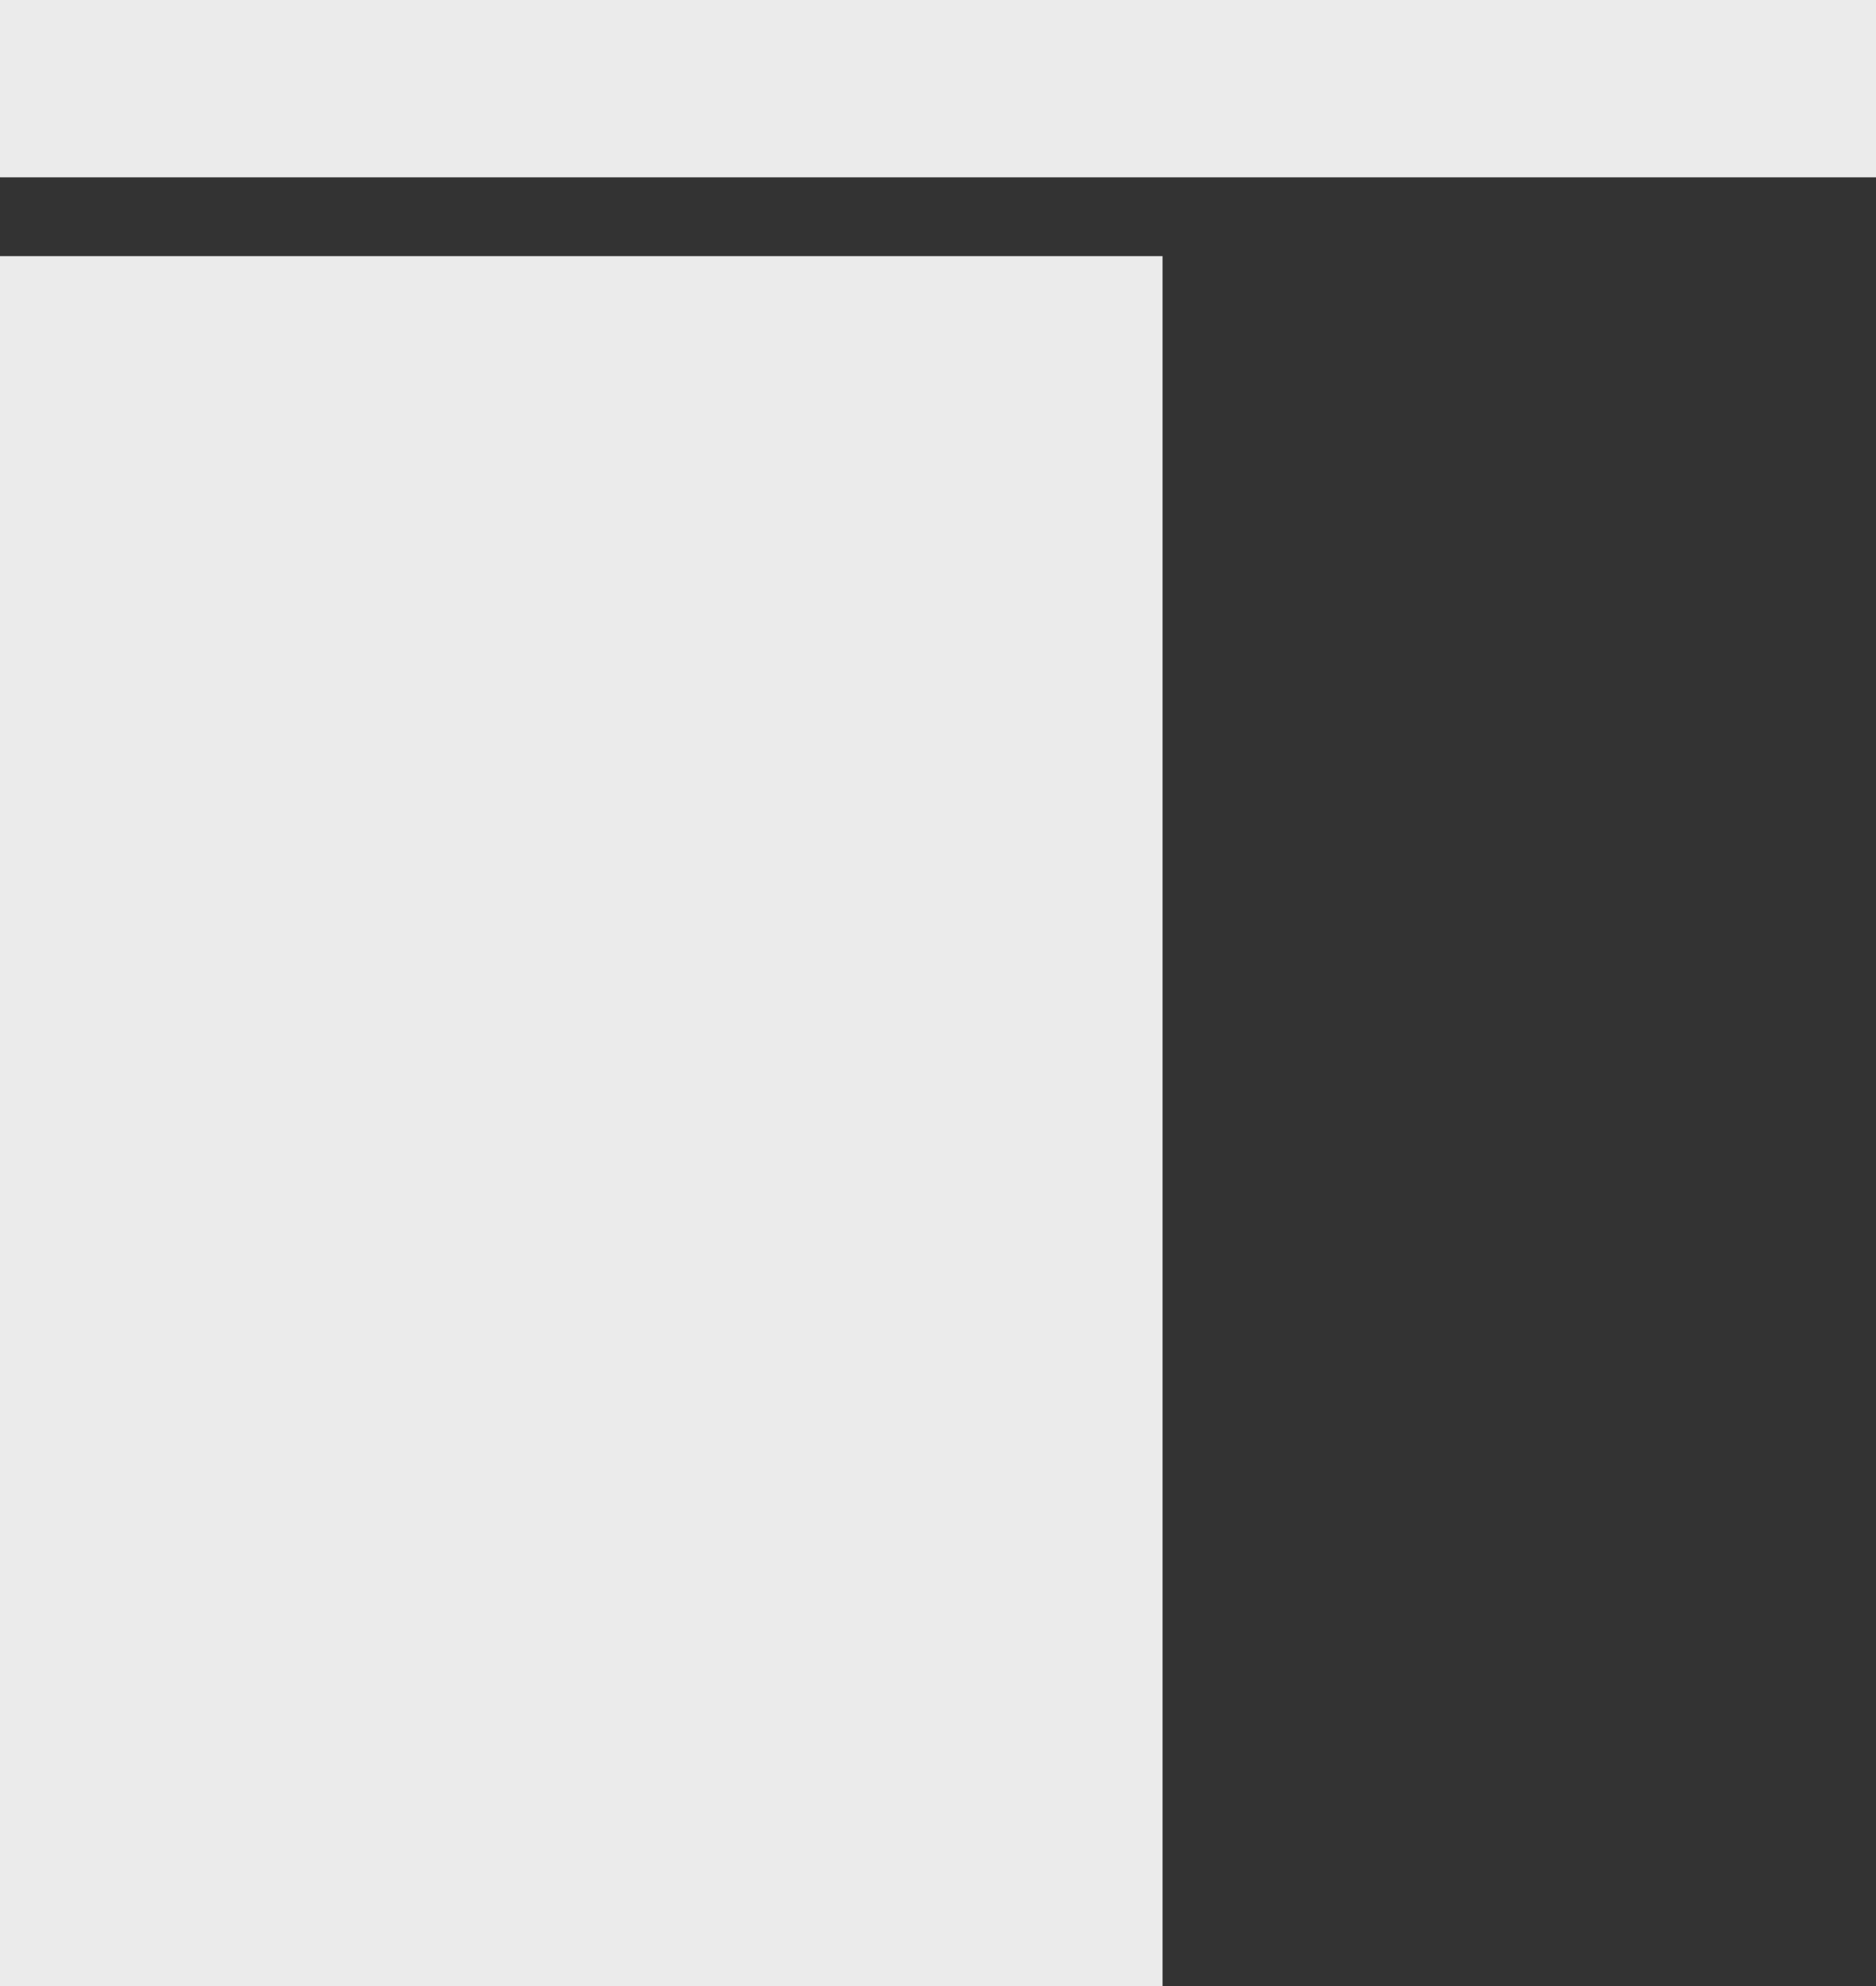 <?xml version="1.0" encoding="UTF-8" standalone="no"?>
<!DOCTYPE svg PUBLIC "-//W3C//DTD SVG 1.1//EN" "http://www.w3.org/Graphics/SVG/1.1/DTD/svg11.dtd">
<svg width="100%" height="100%" viewBox="0 0 476 504" version="1.1" xmlns="http://www.w3.org/2000/svg" xmlns:xlink="http://www.w3.org/1999/xlink" xml:space="preserve" style="fill-rule:evenodd;clip-rule:evenodd;stroke-linejoin:round;stroke-miterlimit:1.414;">
    <rect x="0" y="0" width="476" height="504" fill="#333333" stroke="none"/>
    <g transform="matrix(1,0,0,1,-18,-10)">
        <g transform="matrix(2.48,0,0,1.034,-49.401,-7.278)">
            <rect x="27.181" y="16.702" width="191.959" height="43.501" style="fill:rgb(235,235,235);"/>
            <clipPath id="_clip1">
                <rect x="27.181" y="16.702" width="191.959" height="43.501"/>
            </clipPath>
            <g clip-path="url(#_clip1)">
                <g transform="matrix(0.403,0,0,0.967,19.922,7.035)">
                    <rect x="0" y="0" width="1440" height="900" style="fill:rgb(235,235,235);"/>
                </g>
            </g>
        </g>
        <g transform="matrix(0.855,0,0,1,2.609,-3)">
            <rect x="18" y="78" width="345" height="439" style="fill:rgb(235,235,235);"/>
        </g>
    </g>
</svg>
